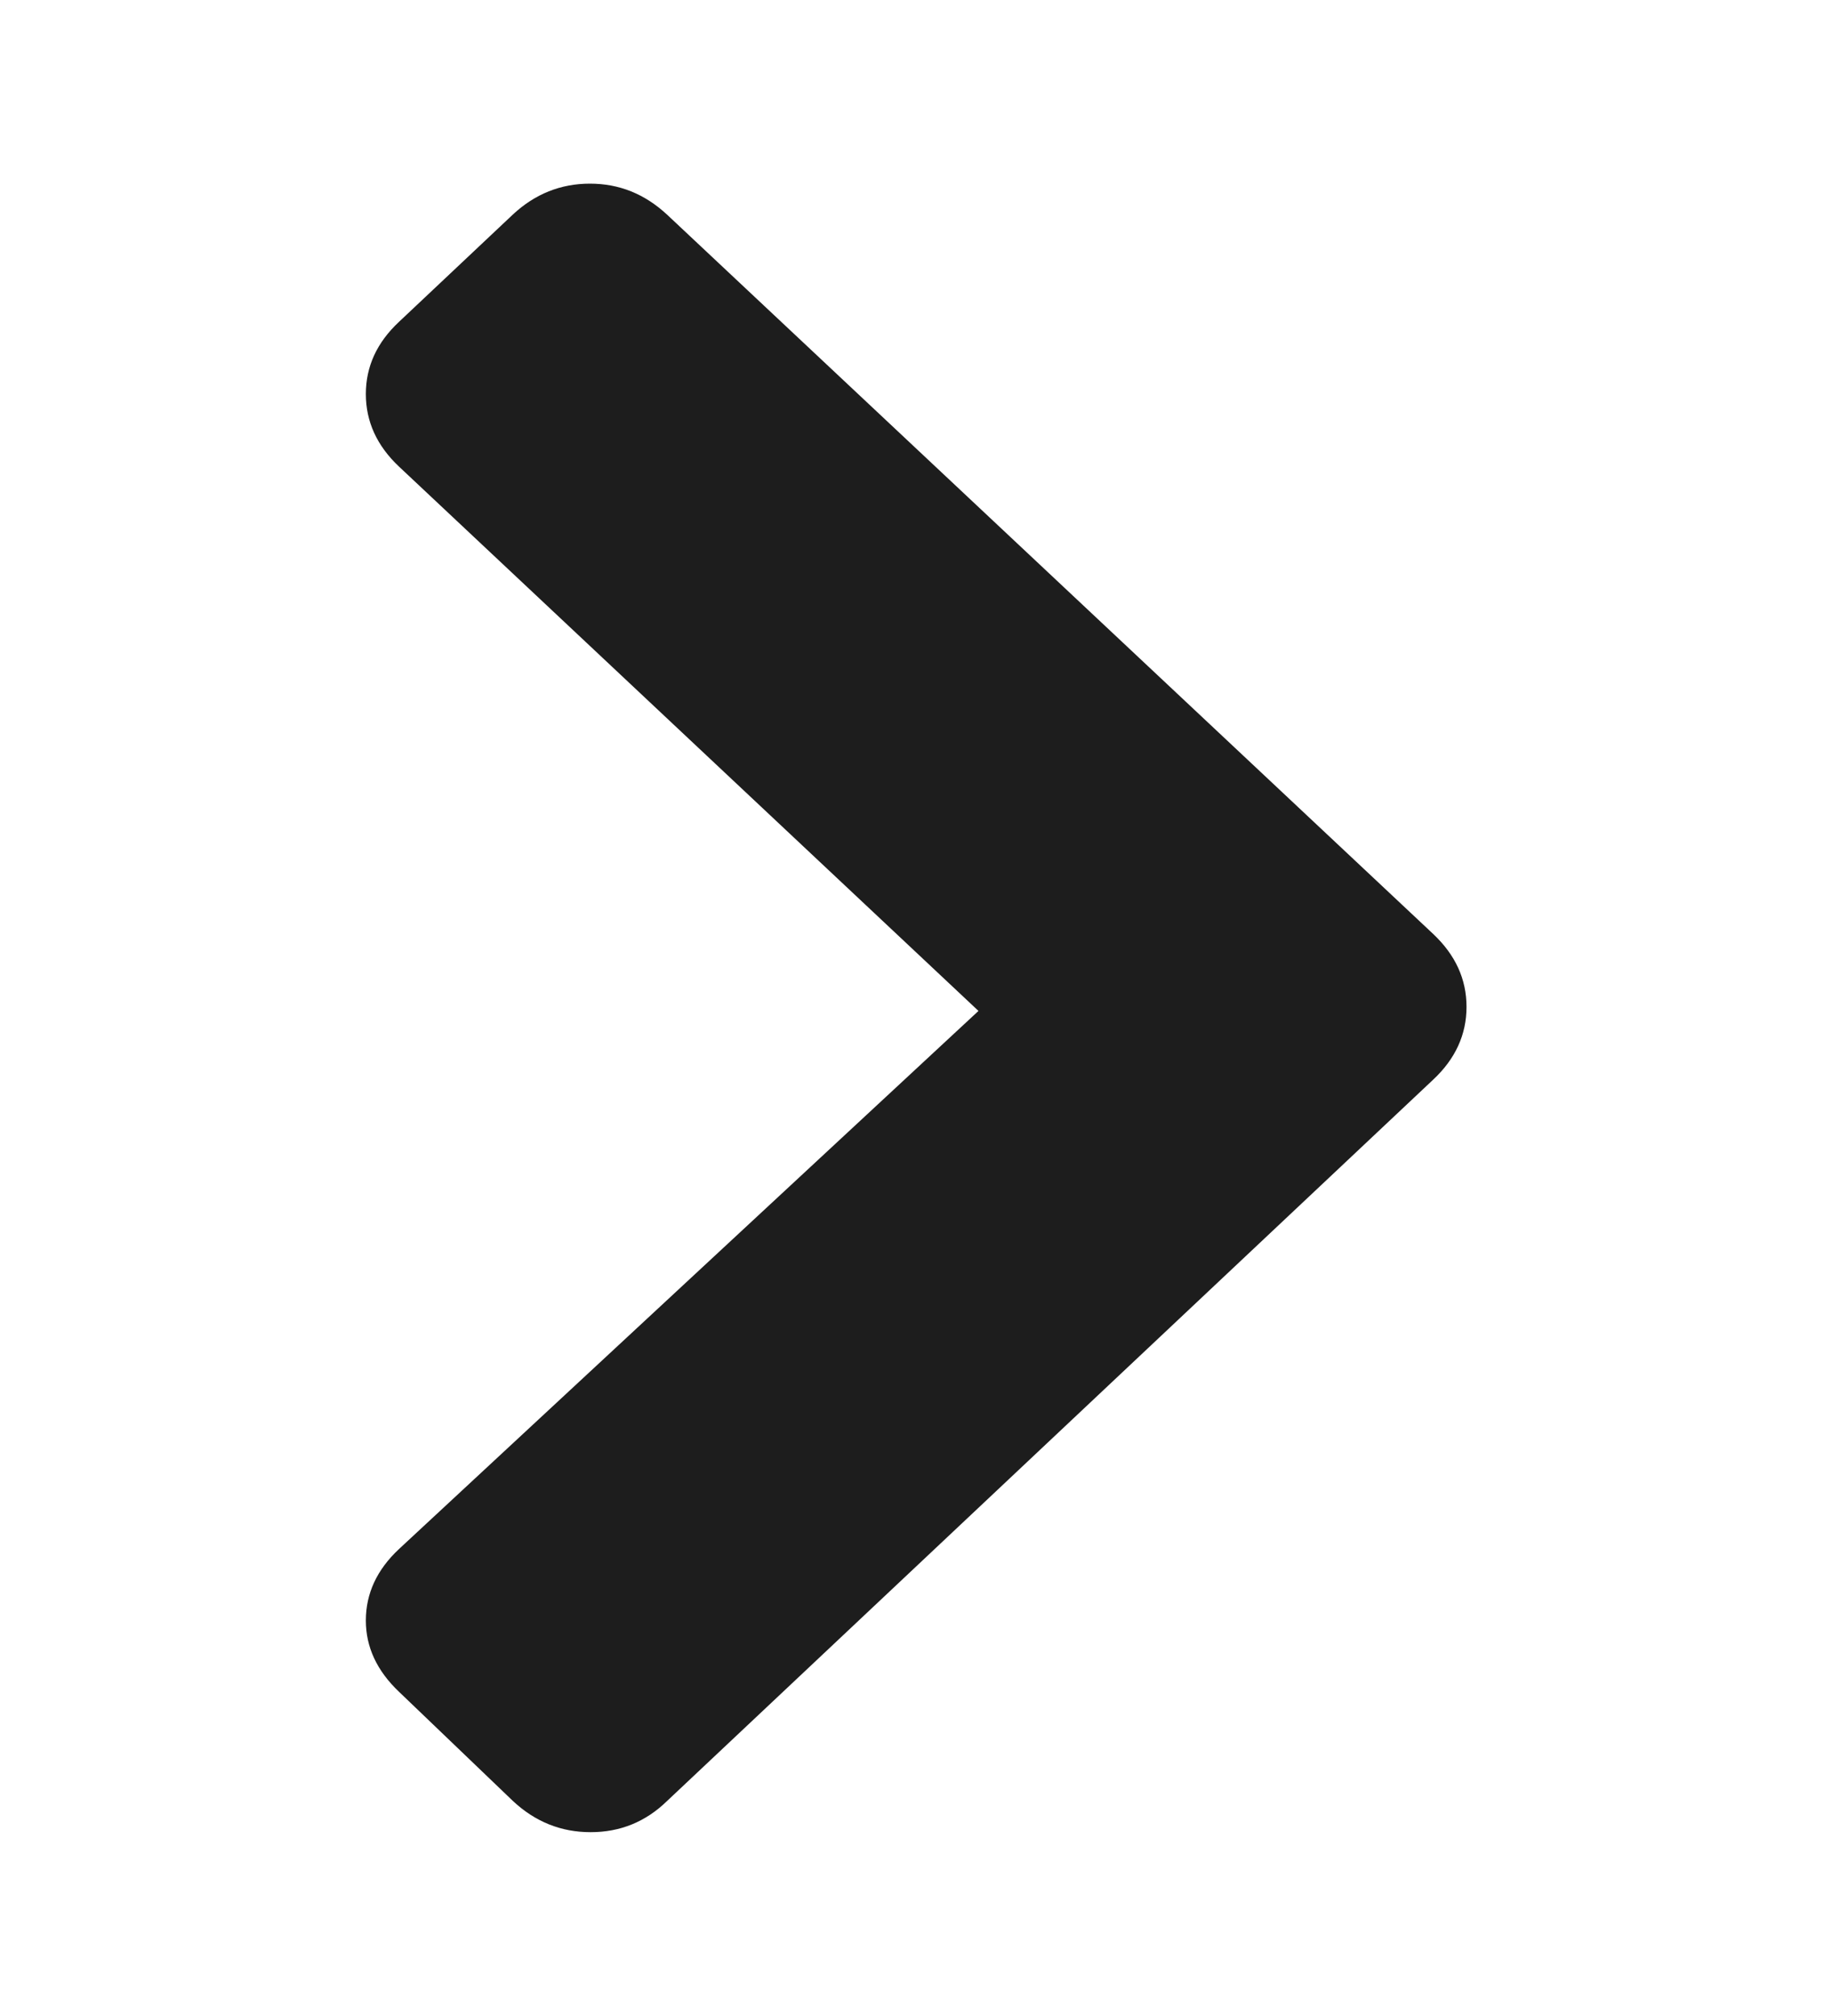 <?xml version="1.0" encoding="utf-8"?>
<!-- Generator: Adobe Illustrator 15.0.0, SVG Export Plug-In  -->
<!DOCTYPE svg PUBLIC "-//W3C//DTD SVG 1.1//EN" "http://www.w3.org/Graphics/SVG/1.1/DTD/svg11.dtd">
<svg version="1.1"
     xmlns="http://www.w3.org/2000/svg"
     x="0px" y="0px" width="10px" height="11px" viewBox="-1.997 -1.002 10 11"
     enable-background="new -1.997 -1.002 10 11"
     xml:space="preserve">
<defs>
</defs>
    <path fill-rule="evenodd" clip-rule="evenodd" fill="#1D1D1D" d="M5.826,4.889c0.121-0.113,0.182-0.246,0.182-0.397
	c0-0.152-0.061-0.284-0.182-0.398L1.644,0.169C1.522,0.056,1.383,0,1.223,0c-0.159,0-0.3,0.056-0.421,0.169L0.181,0.754
	C0.06,0.867,0,0.998,0,1.148S0.06,1.43,0.181,1.544l3.163,2.97L0.181,7.45C0.06,7.563,0,7.693,0,7.84
	c0,0.145,0.06,0.274,0.181,0.389l0.622,0.596c0.121,0.113,0.262,0.17,0.424,0.17c0.162,0,0.301-0.057,0.417-0.17L5.826,4.889
	L5.826,4.889z"/>
</svg>
